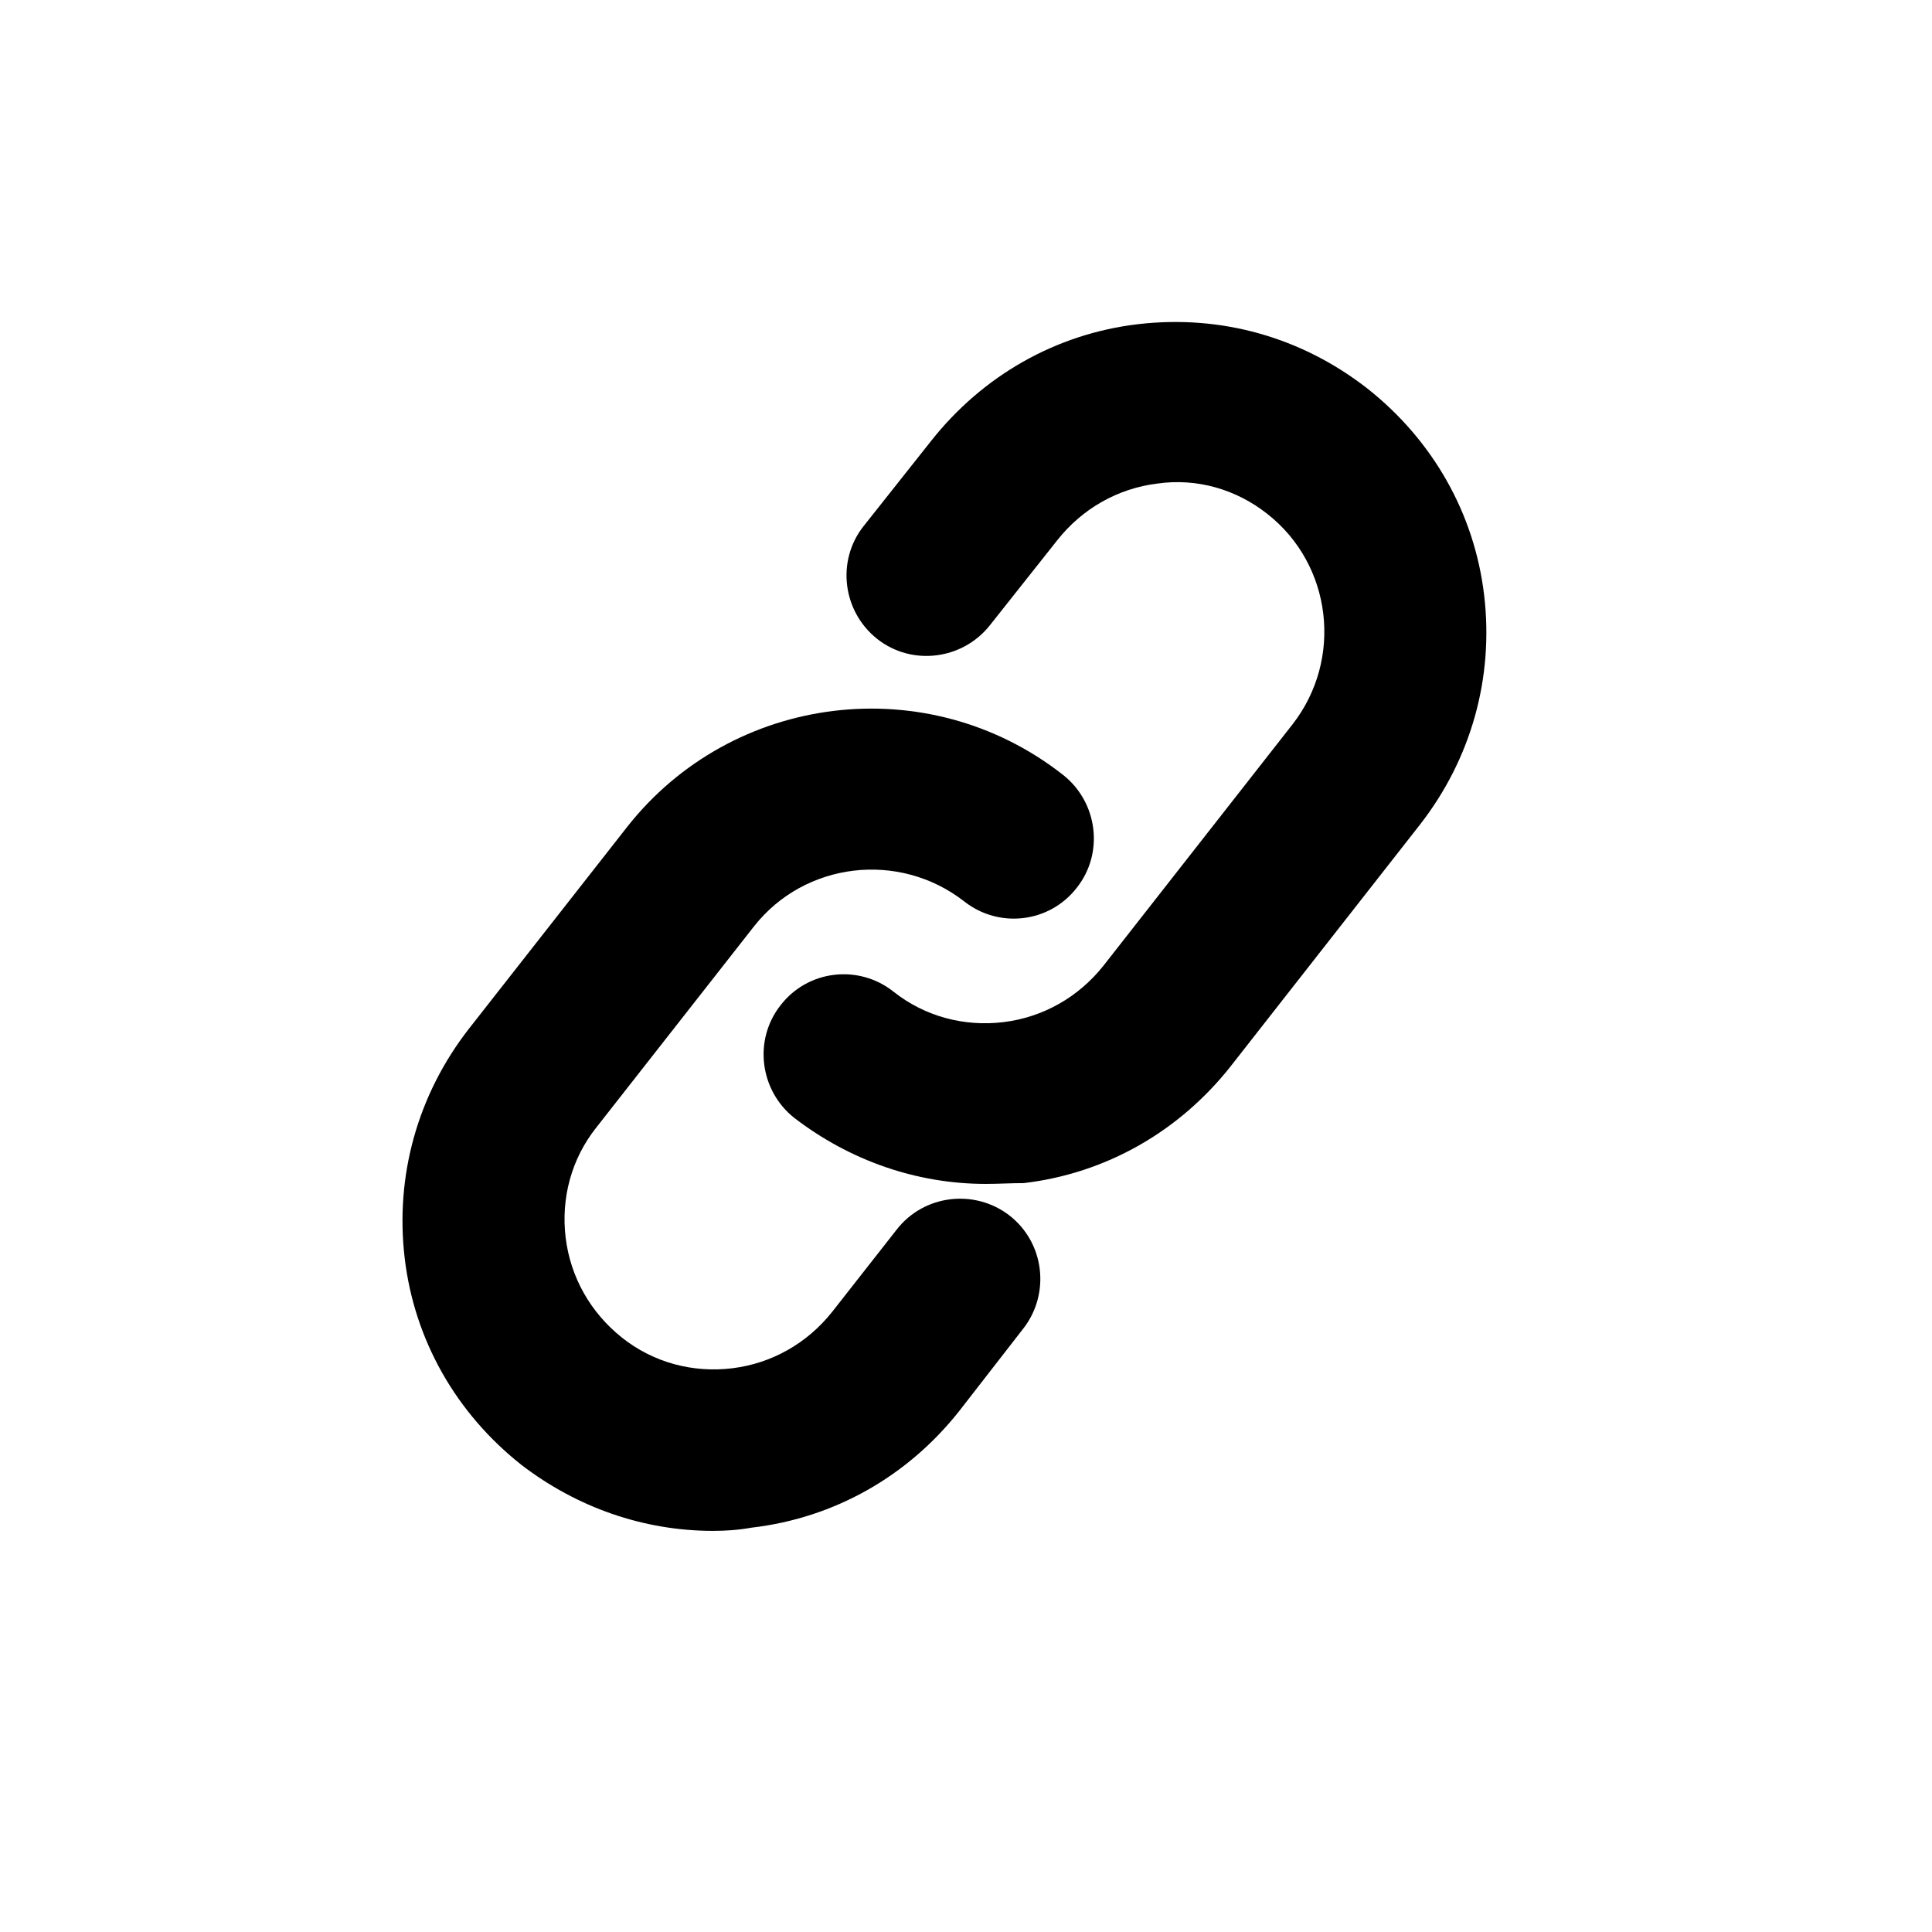 <svg width="24" height="24" viewBox="0 0 24 24" fill="none" xmlns="http://www.w3.org/2000/svg">
<path d="M12.247 14.707C11.387 14.707 10.557 14.417 9.867 13.887C9.437 13.547 9.357 12.917 9.697 12.487C10.037 12.047 10.667 11.977 11.097 12.317C11.487 12.627 11.977 12.757 12.467 12.697C12.957 12.637 13.397 12.387 13.707 11.997L16.057 8.997C16.687 8.187 16.547 7.017 15.747 6.387C15.357 6.077 14.867 5.937 14.377 6.007C13.887 6.067 13.447 6.317 13.137 6.707L12.297 7.767C11.957 8.197 11.327 8.277 10.897 7.937C10.467 7.597 10.387 6.967 10.727 6.537L11.567 5.477C12.207 4.667 13.117 4.147 14.137 4.027C15.167 3.907 16.167 4.187 16.987 4.827C17.797 5.467 18.317 6.377 18.437 7.397C18.557 8.417 18.277 9.427 17.637 10.247L15.287 13.247C14.647 14.057 13.737 14.577 12.717 14.697C12.557 14.697 12.397 14.707 12.247 14.707Z" fill="currentColor"/>
<path d="M8.857 19.017C7.997 19.017 7.167 18.727 6.477 18.197C5.667 17.557 5.147 16.647 5.027 15.627C4.907 14.607 5.187 13.597 5.827 12.777L7.787 10.277C9.097 8.607 11.527 8.307 13.207 9.627C13.637 9.967 13.717 10.597 13.377 11.027C13.037 11.467 12.407 11.537 11.977 11.197C11.167 10.567 9.997 10.707 9.367 11.507L7.407 14.007C7.097 14.397 6.967 14.887 7.027 15.377C7.087 15.867 7.337 16.307 7.727 16.617C8.117 16.927 8.607 17.057 9.097 16.997C9.587 16.937 10.027 16.687 10.337 16.297L11.137 15.277C11.477 14.837 12.107 14.767 12.537 15.097C12.977 15.437 13.047 16.067 12.717 16.497L11.917 17.527C11.277 18.337 10.367 18.857 9.337 18.977C9.167 19.007 9.017 19.017 8.857 19.017Z" fill="currentColor"/>
</svg>
